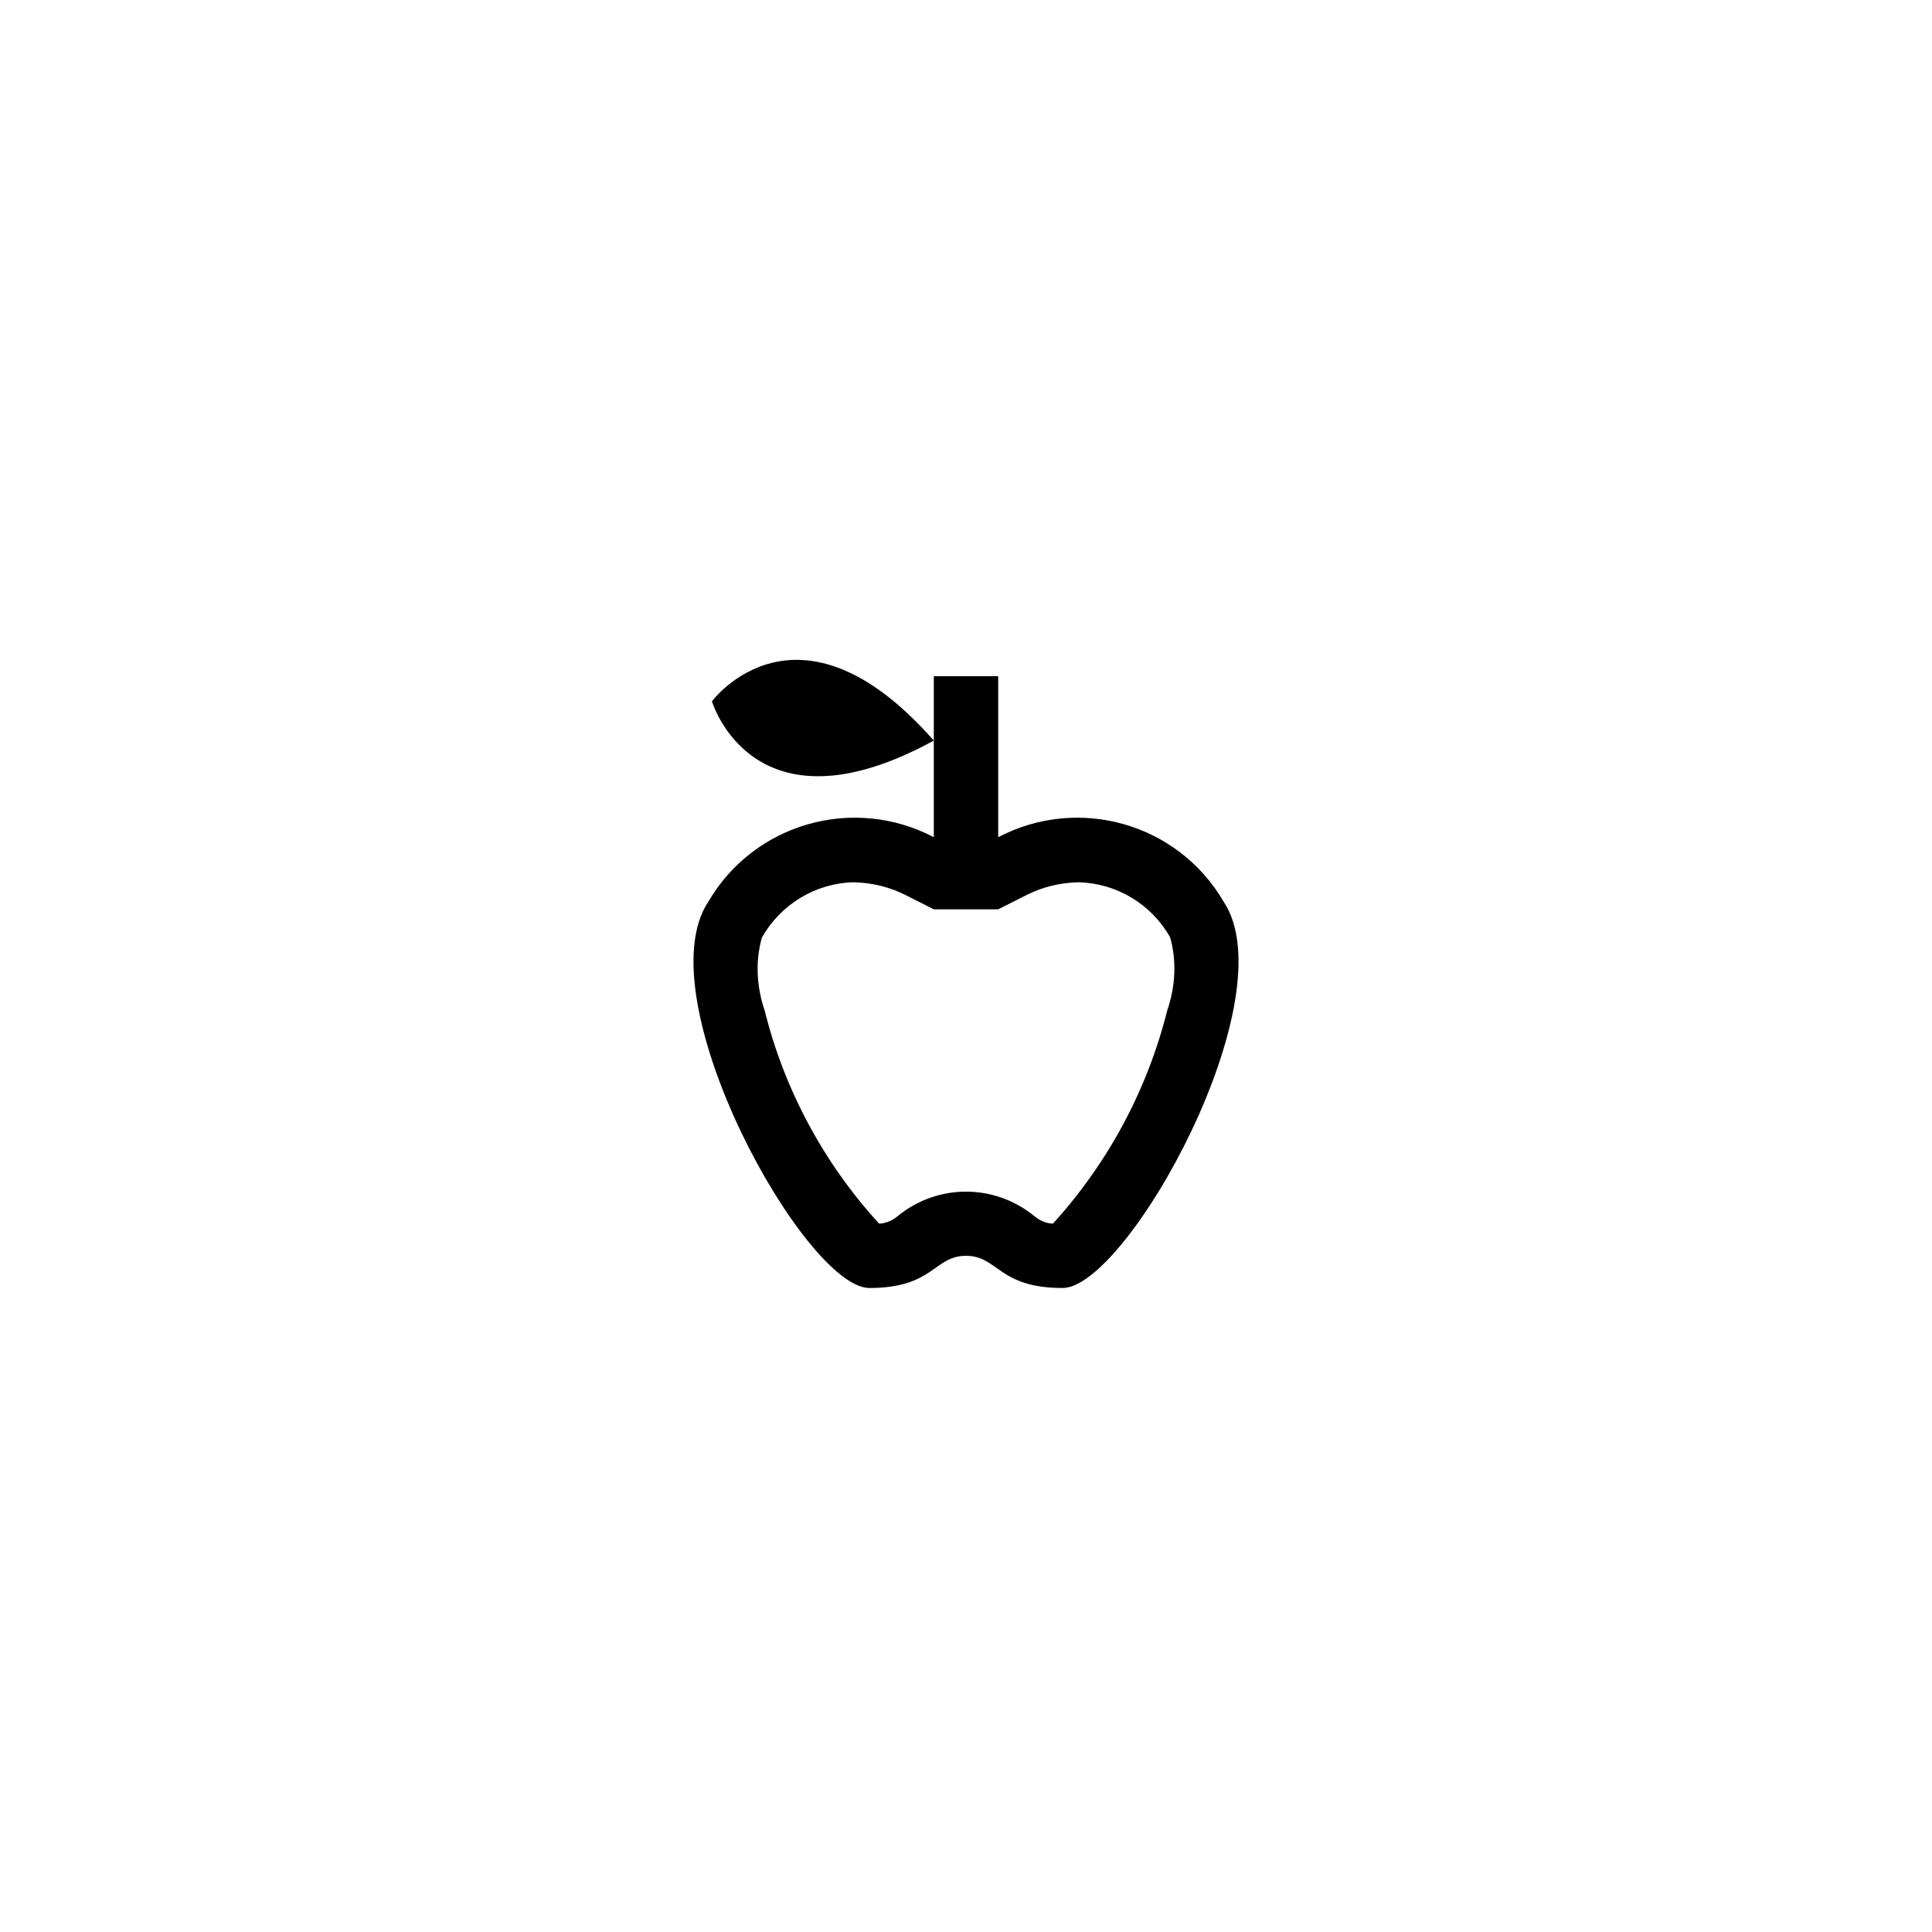 <svg width="60" height="60" viewBox="0 0 60 60" fill="none" xmlns="http://www.w3.org/2000/svg">
<path d="M38 28C36.58 25.57 33.5 24.69 31 26V21H29V26C26.5 24.69 23.42 25.57 22 28C20 31 25 40 27 40C29 40 29 39 30 39C31 39 31 40 33 40C35 40 40 31 38 28ZM36.25 31.38C35.63 33.85 34.41 36.12 32.7 38C32.5 38 32.27 37.9 32.1 37.75C30.87 36.76 29.13 36.76 27.9 37.75C27.73 37.9 27.5 38 27.3 38C25.59 36.13 24.36 33.85 23.75 31.39C23.5 30.66 23.45 29.87 23.66 29.12C24.24 28.09 25.32 27.43 26.5 27.4C27.06 27.41 27.61 27.54 28.11 27.79L29 28.24H31L31.89 27.79C32.39 27.54 32.94 27.41 33.5 27.4C34.68 27.43 35.76 28.08 36.34 29.11C36.55 29.86 36.5 30.65 36.25 31.38ZM29 23C23.38 26.07 22.11 21.78 22.11 21.78C22.11 21.78 24.77 18.19 29 23Z" fill="hsl(110, 80%, 50%)" />
</svg>
